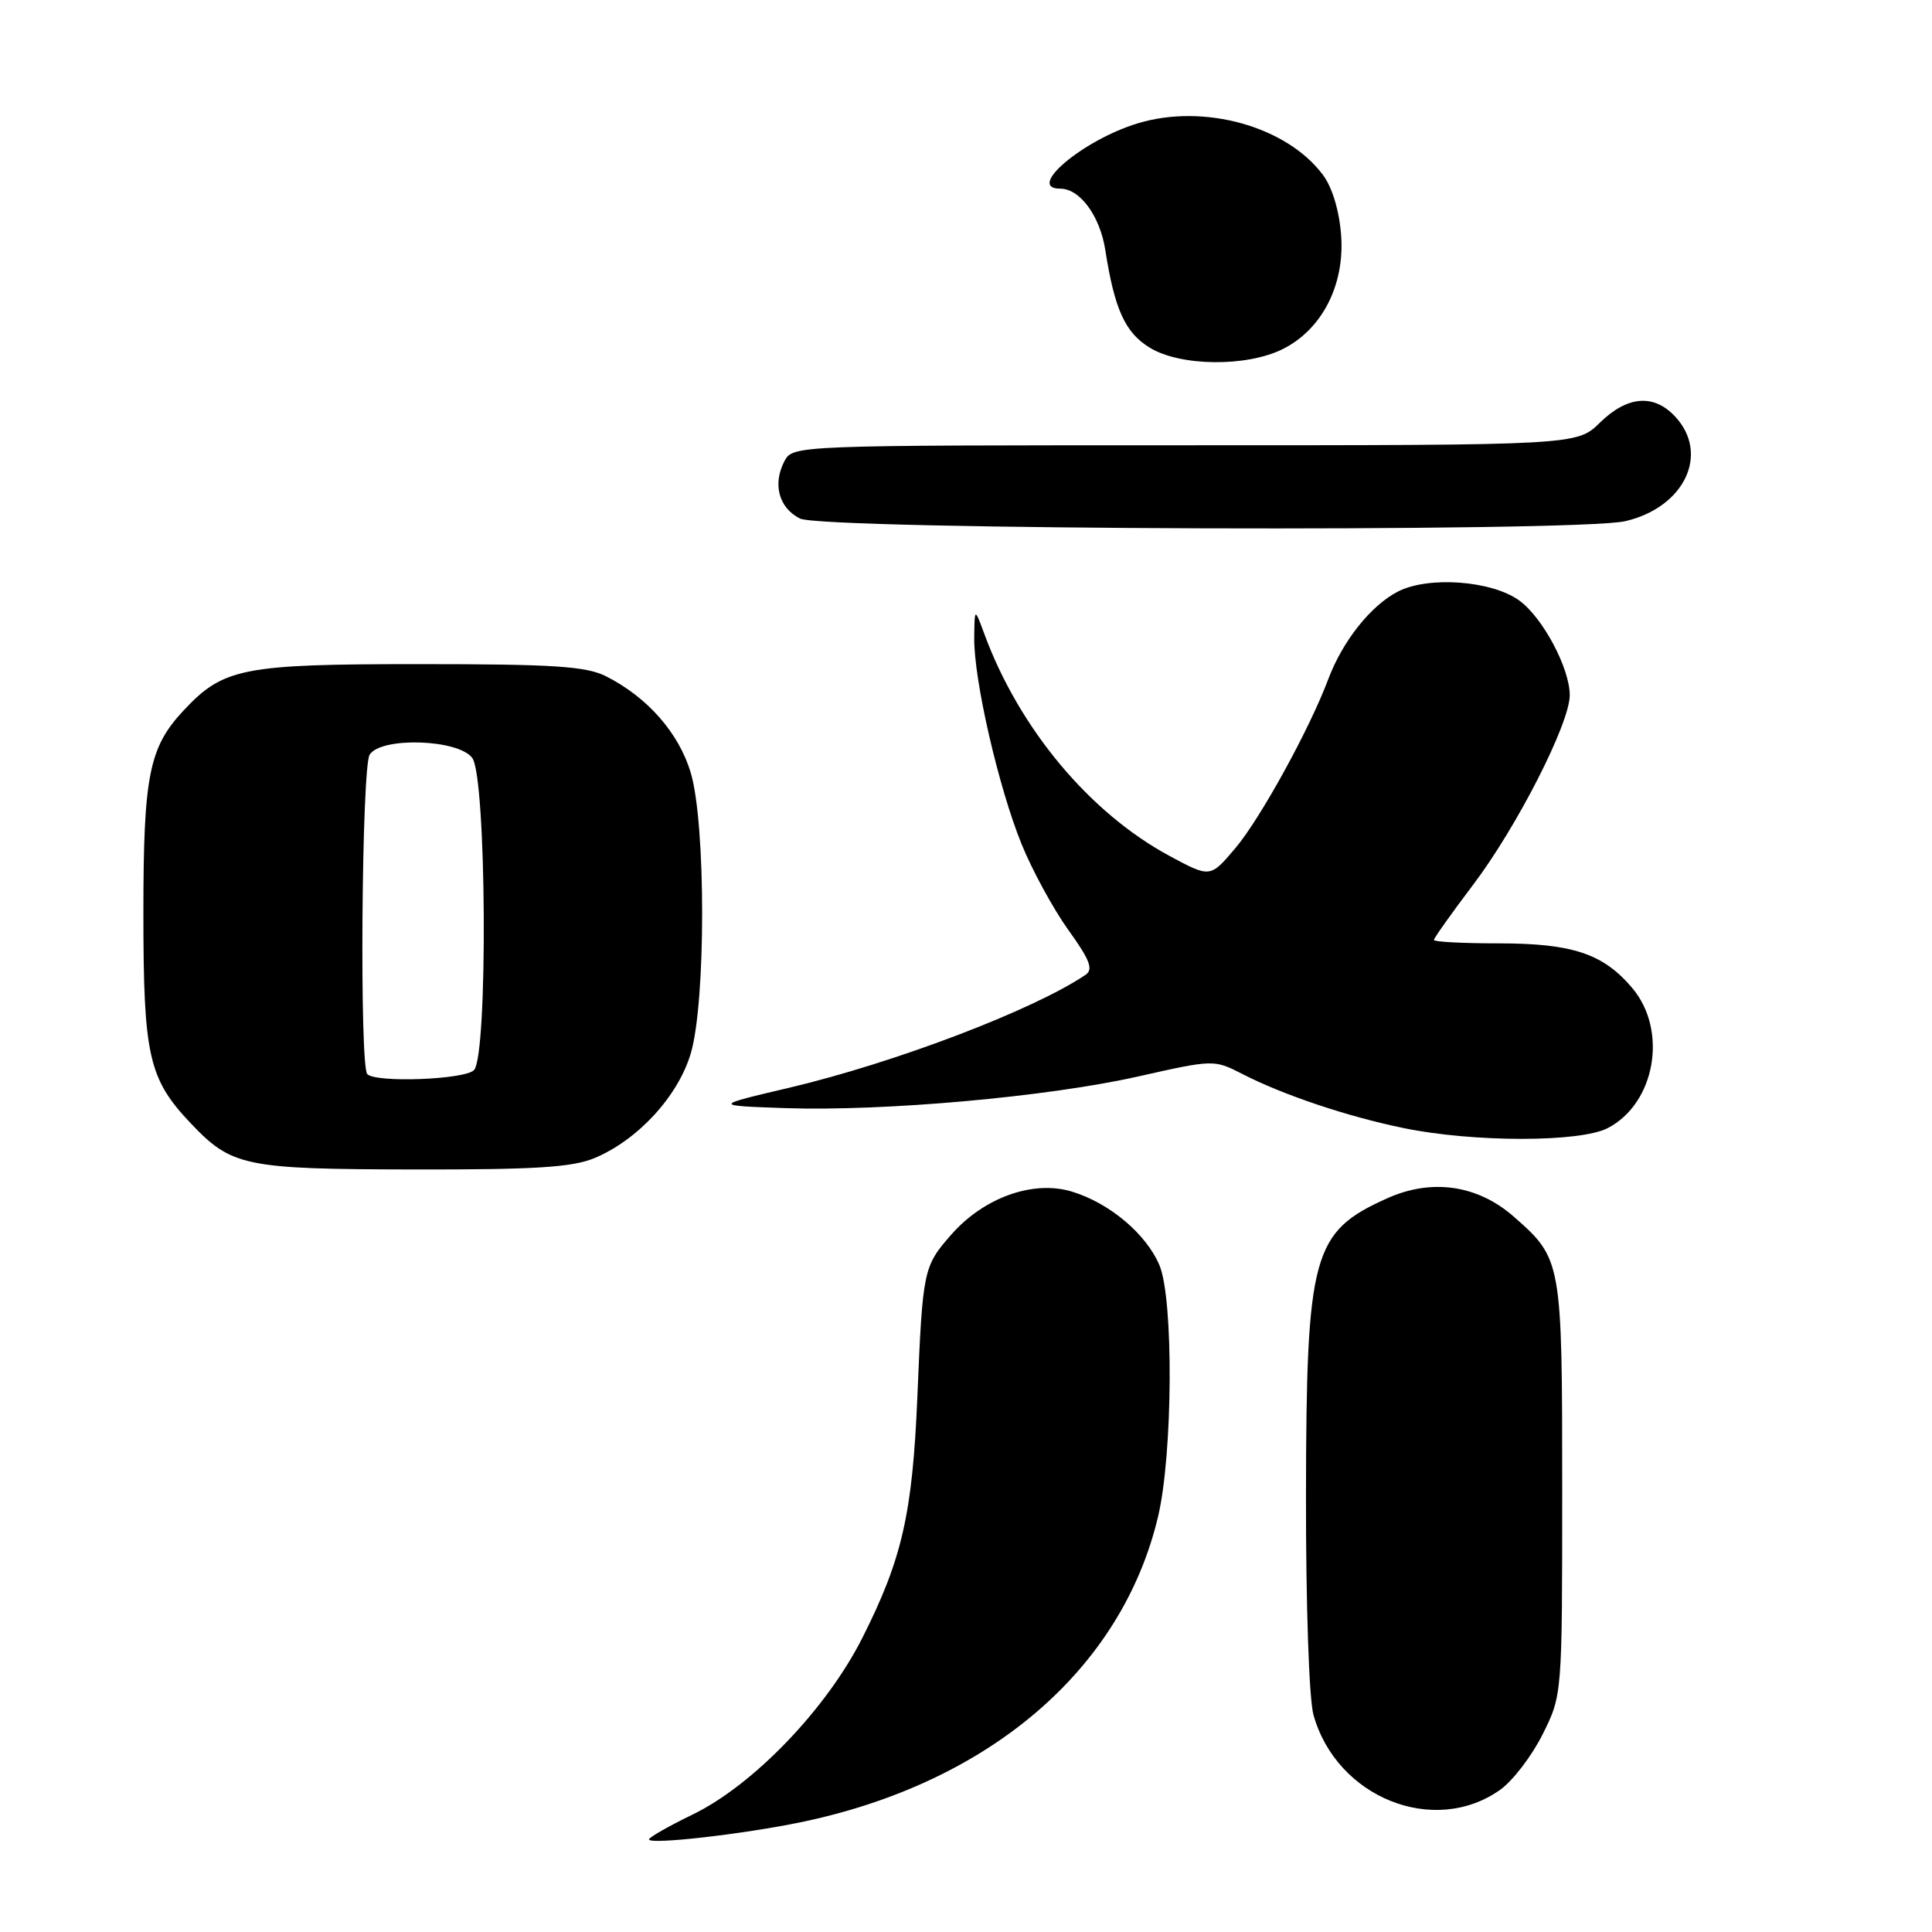<?xml version="1.0" encoding="UTF-8" standalone="no"?>
<!DOCTYPE svg PUBLIC "-//W3C//DTD SVG 1.1//EN" "http://www.w3.org/Graphics/SVG/1.1/DTD/svg11.dtd" >
<svg xmlns="http://www.w3.org/2000/svg" xmlns:xlink="http://www.w3.org/1999/xlink" version="1.1" viewBox="0 0 256 256">
 <g >
 <path fill="currentColor"
d=" M 106.08 241.46 C 131.06 236.29 148.68 221.20 153.46 200.91 C 155.41 192.63 155.52 172.18 153.64 167.67 C 151.89 163.50 146.99 159.38 141.99 157.88 C 136.88 156.35 130.37 158.68 126.06 163.58 C 122.35 167.81 122.26 168.23 121.56 185.00 C 120.91 200.57 119.54 206.57 114.28 217.00 C 109.53 226.43 99.81 236.55 91.75 240.45 C 88.59 241.98 86.00 243.46 86.00 243.73 C 86.00 244.46 98.40 243.05 106.08 241.46 Z  M 198.79 237.15 C 200.46 235.96 202.99 232.65 204.41 229.80 C 207.00 224.61 207.00 224.61 207.00 197.25 C 207.00 167.06 206.95 166.80 200.59 161.22 C 195.82 157.02 189.74 156.13 183.86 158.76 C 173.89 163.22 173.10 166.10 173.05 198.00 C 173.03 212.60 173.45 225.09 174.04 227.22 C 177.09 238.19 190.03 243.38 198.79 237.15 Z  M 78.78 153.45 C 84.51 151.06 89.84 145.27 91.53 139.59 C 93.54 132.83 93.54 109.17 91.53 102.40 C 89.96 97.13 85.79 92.38 80.30 89.61 C 77.65 88.28 73.38 88.00 55.51 88.00 C 32.11 88.00 29.59 88.50 24.30 94.17 C 19.74 99.05 19.00 102.81 19.00 121.00 C 19.00 139.94 19.68 142.95 25.30 148.87 C 30.71 154.56 32.43 154.92 54.78 154.96 C 70.90 154.99 75.83 154.68 78.78 153.45 Z  M 213.03 149.48 C 219.33 146.22 221.03 136.57 216.30 130.94 C 212.44 126.36 208.37 125.00 198.53 125.00 C 193.84 125.00 190.00 124.80 190.00 124.55 C 190.00 124.31 192.32 121.04 195.15 117.30 C 200.99 109.60 208.00 95.85 208.00 92.12 C 208.00 88.54 204.42 81.82 201.31 79.57 C 197.66 76.92 189.24 76.31 185.22 78.39 C 181.64 80.24 177.90 84.94 176.00 90.00 C 173.51 96.64 166.98 108.51 163.67 112.41 C 160.36 116.32 160.36 116.32 154.96 113.41 C 144.38 107.71 135.05 96.53 130.44 84.03 C 129.14 80.50 129.14 80.50 129.09 84.50 C 129.02 90.02 132.31 104.35 135.38 111.89 C 136.78 115.33 139.56 120.43 141.55 123.21 C 144.42 127.19 144.90 128.46 143.84 129.17 C 136.91 133.85 118.57 140.83 104.50 144.15 C 94.50 146.50 94.50 146.50 104.00 146.83 C 117.14 147.28 138.79 145.34 150.80 142.64 C 160.80 140.39 160.87 140.39 164.60 142.30 C 170.05 145.10 178.55 147.95 186.00 149.48 C 195.25 151.38 209.37 151.38 213.03 149.48 Z  M 215.35 69.06 C 223.20 67.24 226.58 60.14 221.96 55.19 C 219.14 52.16 215.63 52.45 212.00 56.00 C 208.93 59.00 208.93 59.00 157.00 59.00 C 105.66 59.00 105.06 59.02 103.97 61.05 C 102.34 64.11 103.18 67.29 106.00 68.71 C 108.99 70.22 208.98 70.54 215.35 69.06 Z  M 169.98 46.25 C 175.17 43.65 178.18 37.79 177.71 31.21 C 177.47 27.97 176.55 24.87 175.32 23.21 C 170.52 16.73 159.49 13.66 150.70 16.36 C 143.43 18.59 135.86 25.00 140.50 25.00 C 143.10 25.00 145.76 28.63 146.46 33.14 C 147.68 40.98 149.09 44.09 152.35 46.07 C 156.42 48.56 165.21 48.64 169.98 46.25 Z  M 48.67 142.33 C 47.62 141.29 47.92 101.68 48.98 100.00 C 50.49 97.61 60.75 97.94 62.58 100.44 C 64.47 103.02 64.67 139.93 62.80 141.80 C 61.54 143.06 49.83 143.50 48.67 142.33 Z "/>
</g>
</svg>